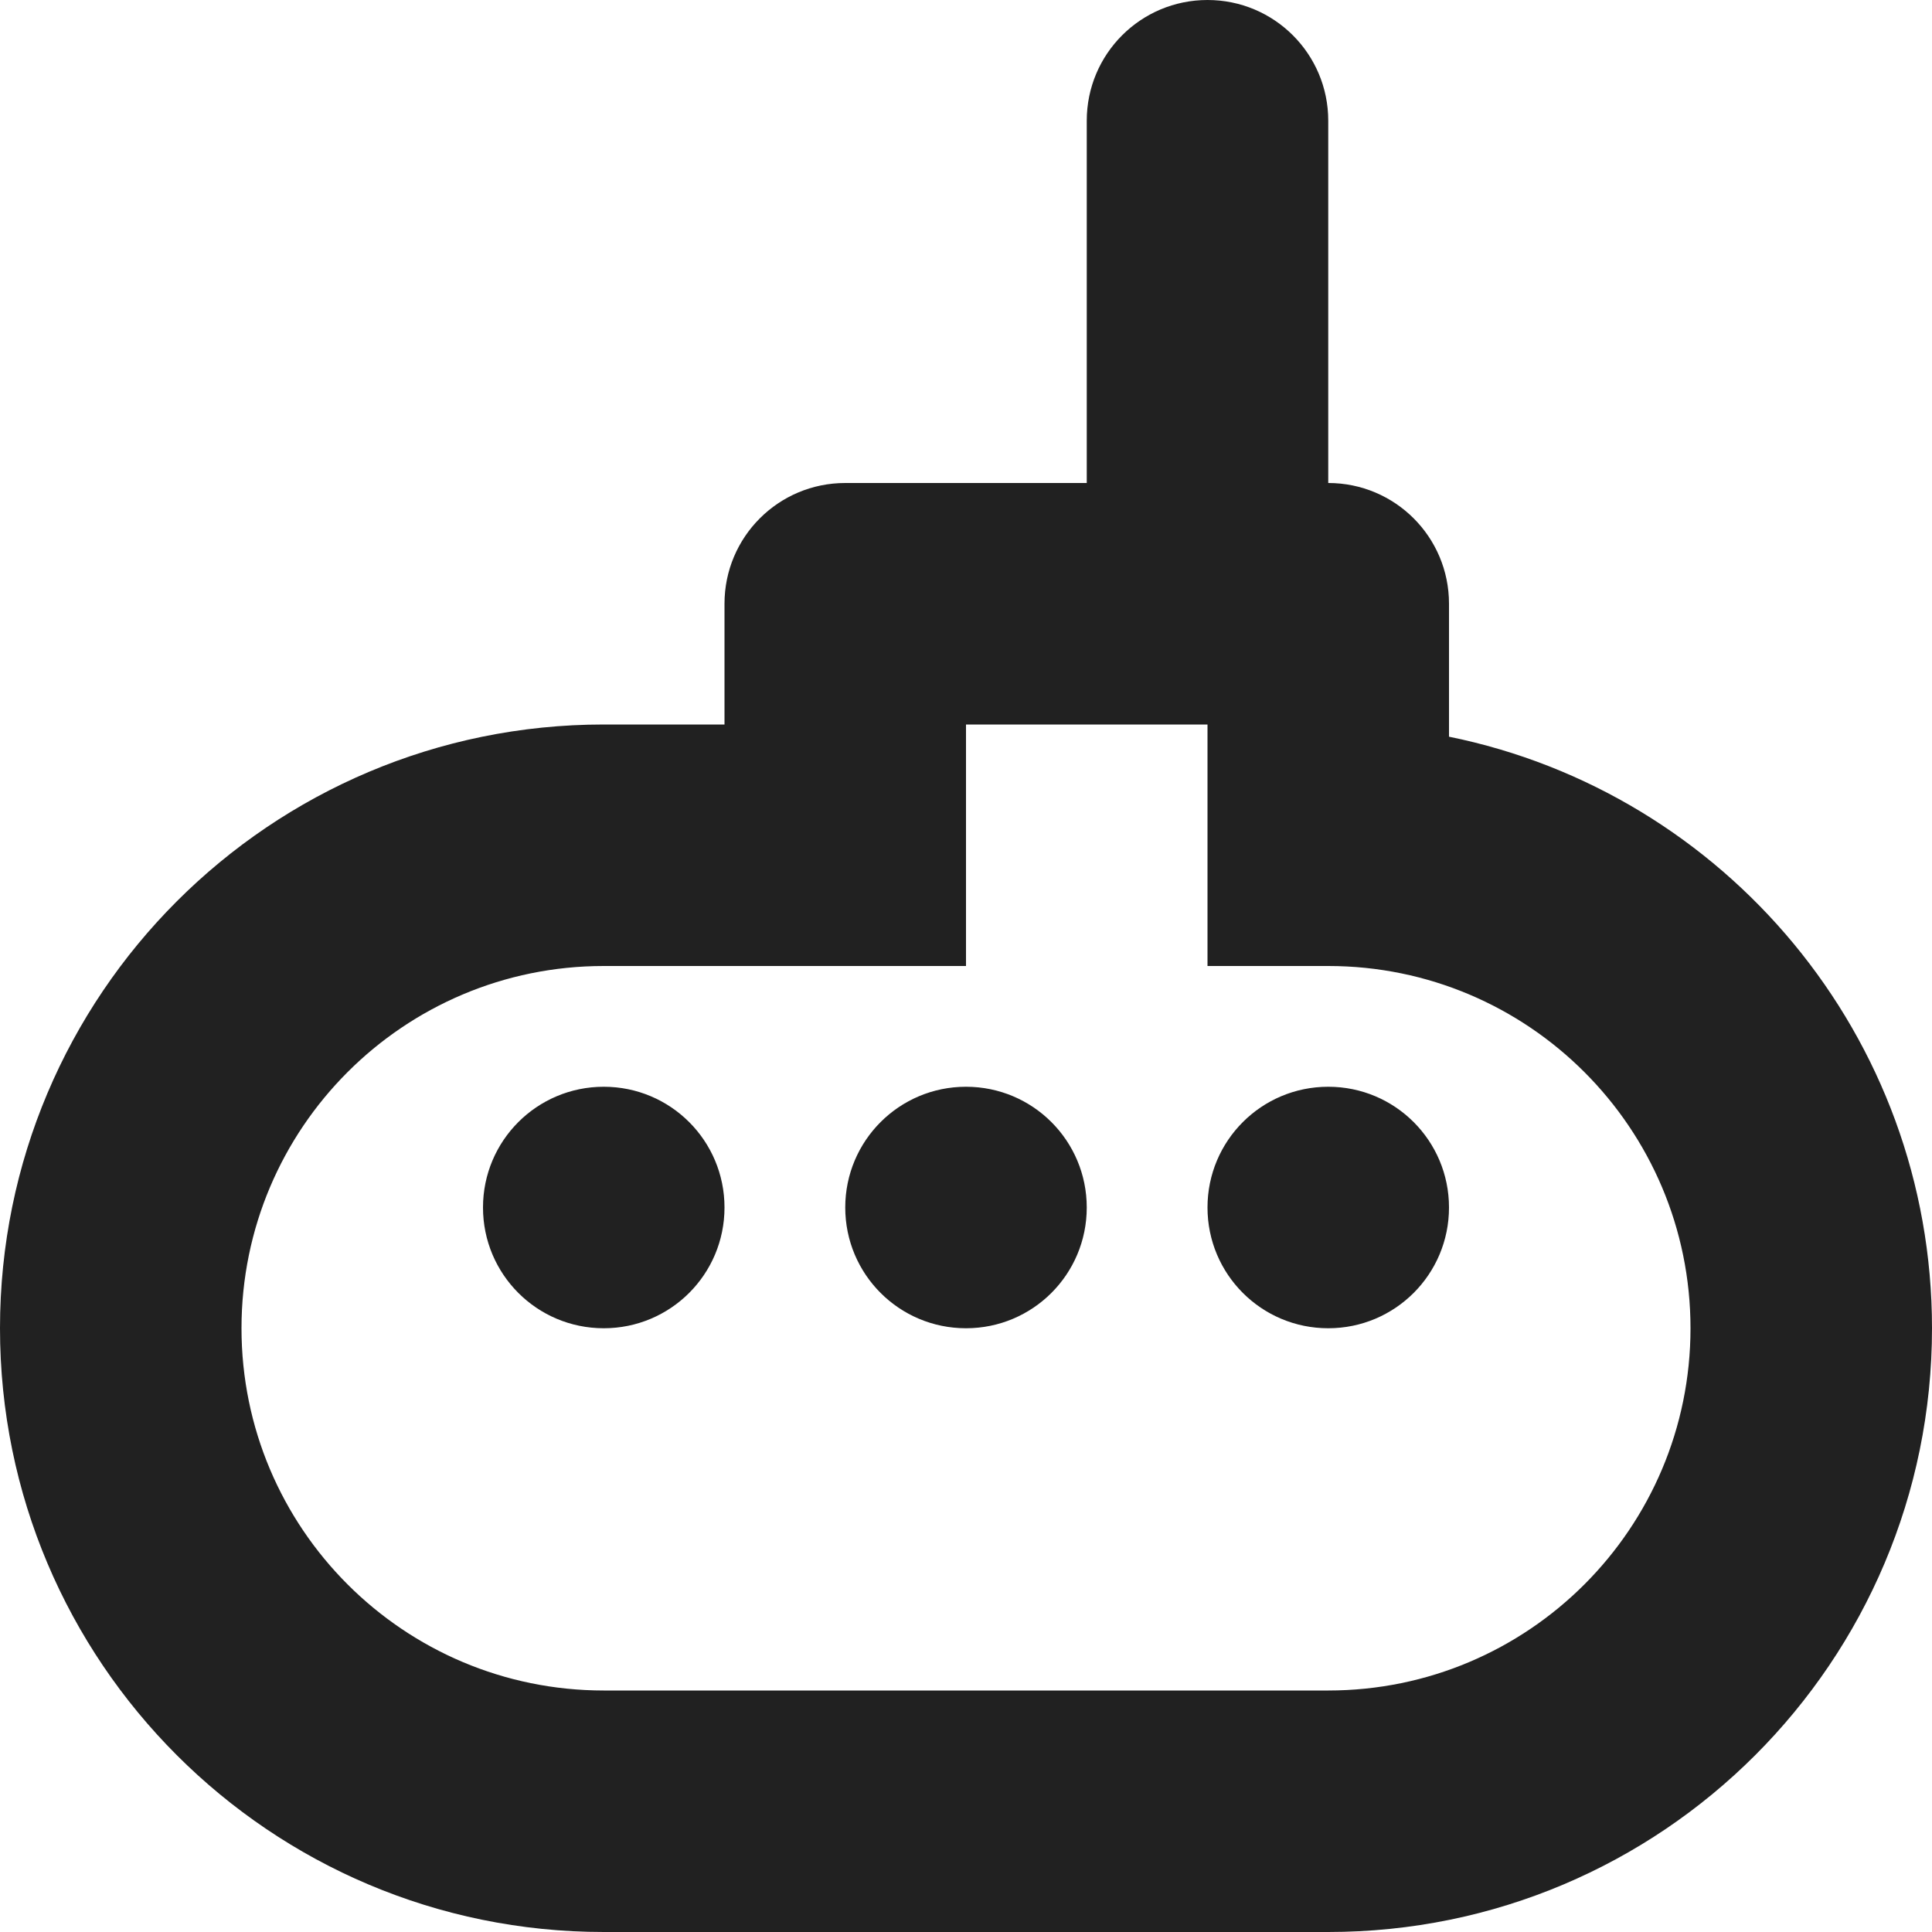 <?xml version="1.0" encoding="utf-8"?>
<!-- Generator: Adobe Illustrator 16.0.0, SVG Export Plug-In . SVG Version: 6.00 Build 0)  -->
<!DOCTYPE svg PUBLIC "-//W3C//DTD SVG 1.1//EN" "http://www.w3.org/Graphics/SVG/1.1/DTD/svg11.dtd">
<svg version="1.1" xmlns="http://www.w3.org/2000/svg" xmlns:xlink="http://www.w3.org/1999/xlink" x="0px" y="0px" width="16px"
	 height="16px" viewBox="0 0 16 16" enable-background="new 0 0 16 16" xml:space="preserve">
<g id="Background_xA0_Image_1_">
</g>
<g id="Row_5_1_">
</g>
<g id="Row_4_1_">
</g>
<g id="Row_3_1_">
	<g id="submarine">
		<g>
			<path fill="#212121" d="M5,9c-0.553,0-1,0.447-1,1s0.447,1,1,1s1-0.447,1-1S5.553,9,5,9z M8,9c-0.553,0-1,0.447-1,1s0.447,1,1,1
				s1-0.447,1-1S8.553,9,8,9z M12,6.101V5c0-0.553-0.447-1-1-1V1c0-0.553-0.447-1-1-1S9,0.447,9,1v3H7C6.447,4,6,4.447,6,5v1H5
				c-2.762,0-5,2.238-5,5s2.238,5,5,5h6c2.762,0,5-2.238,5-5C16,8.581,14.282,6.564,12,6.101z M11,14H5c-1.657,0-3-1.343-3-3
				s1.343-3,3-3h3V6h2v2h1c1.657,0,3,1.343,3,3S12.657,14,11,14z M11,9c-0.553,0-1,0.447-1,1s0.447,1,1,1s1-0.447,1-1S11.553,9,11,9
				z"/>
		</g>
	</g>
</g>
<g id="Row_2_1_">
</g>
<g id="Row_1_1_">
</g>
</svg>
